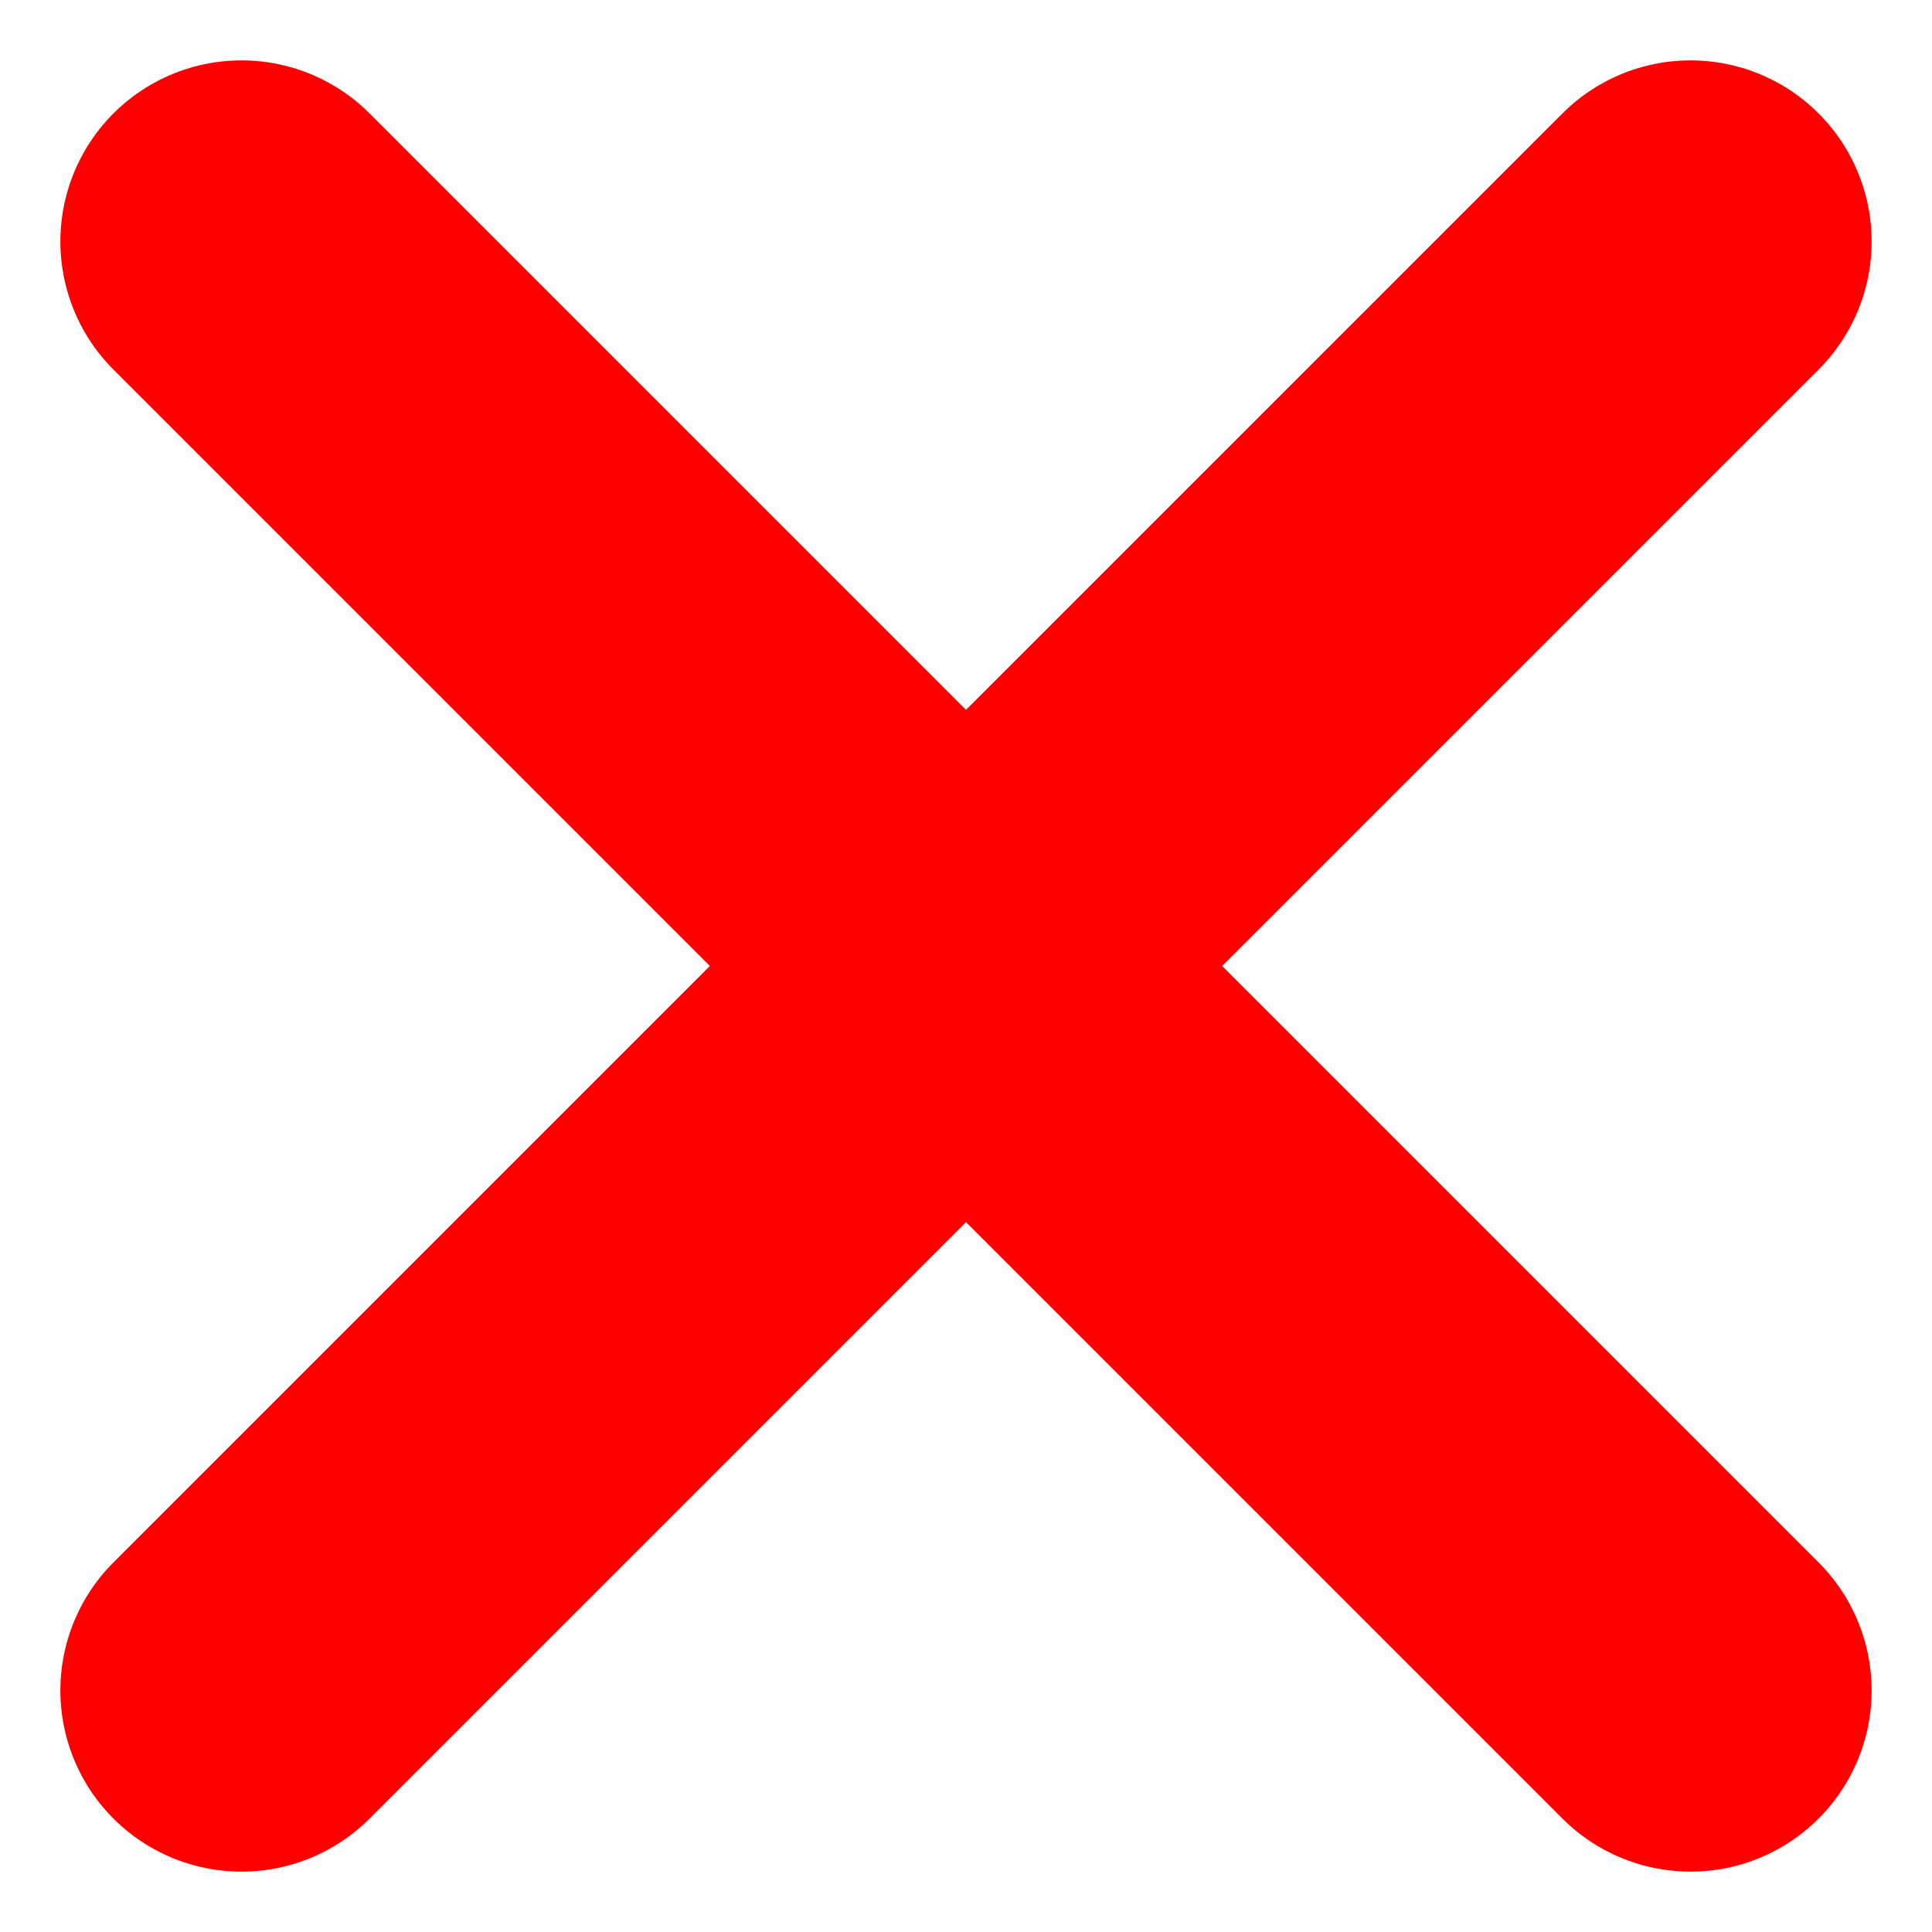 <svg width="24" height="24" viewBox="0 0 24 24" fill="none" xmlns="http://www.w3.org/2000/svg">
<path d="M3 3L21 21M3 21L21 3" stroke="#FF0000" stroke-width="4.5" stroke-linecap="round" stroke-linejoin="round"/>
</svg>
